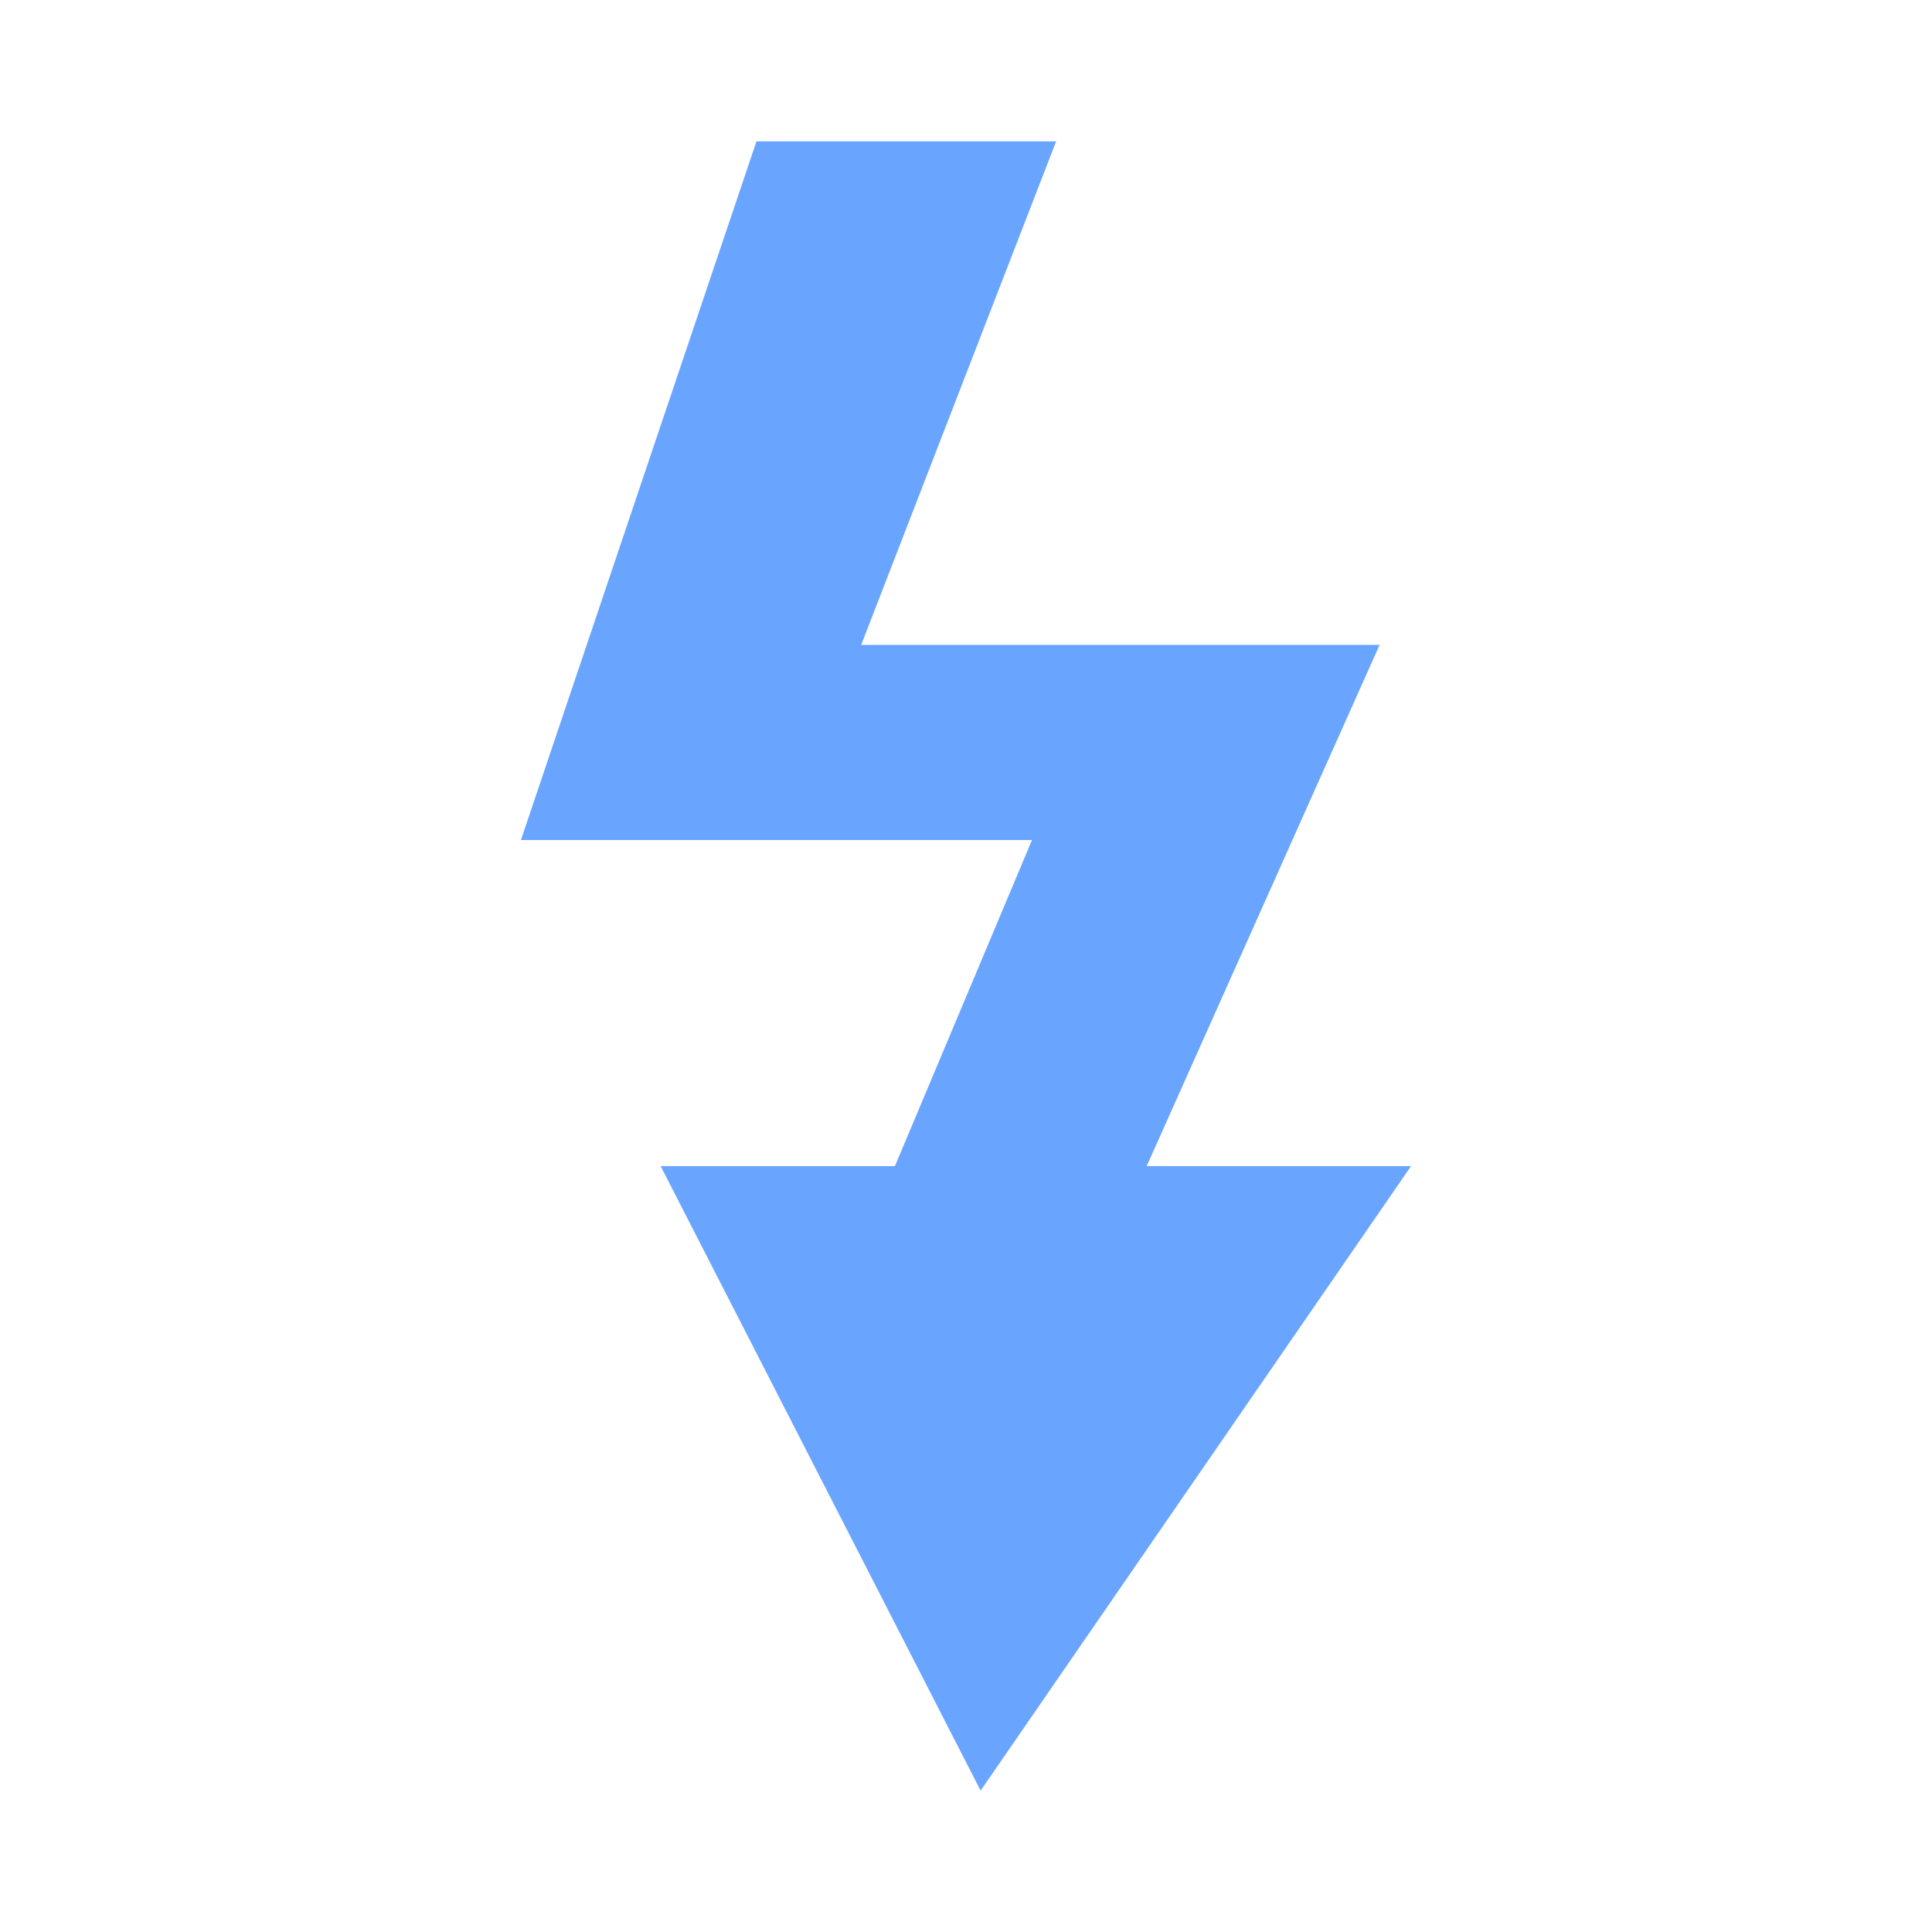 <svg xmlns="http://www.w3.org/2000/svg" xmlns:svg="http://www.w3.org/2000/svg" xmlns:xlink="http://www.w3.org/1999/xlink" id="svg2" width="1000" height="1000" version="1.1"><defs id="defs4"><linearGradient id="linearGradient8562" x1="-213.564" x2="253.595" y1="24.514" y2="24.514" gradientTransform="matrix(0,1,-1,0,44.53,4.499)" gradientUnits="userSpaceOnUse" xlink:href="#linearGradient3641"/><linearGradient id="linearGradient3641"><stop id="stop3643" offset="0" stop-color="#fff" stop-opacity="1"/><stop id="stop3645" offset="1" stop-color="#fff" stop-opacity="0"/></linearGradient><linearGradient id="linearGradient6791" x1="-213.564" x2="253.595" y1="24.514" y2="24.514" gradientTransform="matrix(0,1,-1,0,44.53,4.499)" gradientUnits="userSpaceOnUse" xlink:href="#linearGradient3641"/><linearGradient id="linearGradient7354" x1="-1.887" x2="323.882" y1="-163.788" y2="-163.788" gradientTransform="translate(-294.138,123.541)" gradientUnits="userSpaceOnUse" xlink:href="#linearGradient3641"/><linearGradient id="linearGradient6901" x1="-203.313" x2="263.344" y1="30.719" y2="30.719" gradientUnits="userSpaceOnUse" xlink:href="#linearGradient3641-8"/><linearGradient id="linearGradient3641-8"><stop id="stop3643-7" offset="0" stop-color="#fff" stop-opacity="1"/><stop id="stop3645-1" offset="1" stop-color="#fff" stop-opacity="0"/></linearGradient><linearGradient id="linearGradient3843" x1="-203.313" x2="263.344" y1="30.719" y2="30.719" gradientUnits="userSpaceOnUse" xlink:href="#linearGradient3641-8"/><linearGradient id="linearGradient3875" x1="-203.313" x2="263.344" y1="30.719" y2="30.719" gradientTransform="translate(-708.904,-377.001)" gradientUnits="userSpaceOnUse" xlink:href="#linearGradient3641-8"/><linearGradient id="linearGradient4760" x1="-1013.624" x2="-820.688" y1="-111.861" y2="-111.861" gradientUnits="userSpaceOnUse" xlink:href="#linearGradient3641"/><linearGradient id="linearGradient4774" x1="-1013.624" x2="-820.688" y1="-111.861" y2="-111.861" gradientUnits="userSpaceOnUse" xlink:href="#linearGradient3641"/><linearGradient id="linearGradient6343" x1="-234.531" x2="294.995" y1="-27.46" y2="-27.46" gradientUnits="userSpaceOnUse" xlink:href="#linearGradient3641"/><linearGradient id="linearGradient10531" x1="-234.531" x2="294.995" y1="-27.46" y2="-27.46" gradientUnits="userSpaceOnUse" xlink:href="#linearGradient3641"/><linearGradient id="linearGradient10536" x1="-1013.624" x2="-820.688" y1="-111.861" y2="-111.861" gradientUnits="userSpaceOnUse" xlink:href="#linearGradient3641"/></defs><g id="layer1" display="inline" transform="translate(464.162,464.032)"><path id="path3360" fill="#2a7fff" fill-opacity="1" fill-rule="evenodd" stroke="none" stroke-linecap="butt" stroke-linejoin="miter" stroke-opacity="1" stroke-width="1" d="M -72.621,-390.869 L -194.526,-29.24 L 69.997,-29.24 L -0.947,139.54 L -122.22,139.54 L 43.4,462.804 L 266.202,139.54 L 129.37,139.54 L 249.913,-130.235 L -18.403,-130.235 L 82.495,-390.869 L -72.621,-390.869 z" opacity=".7"/></g></svg>